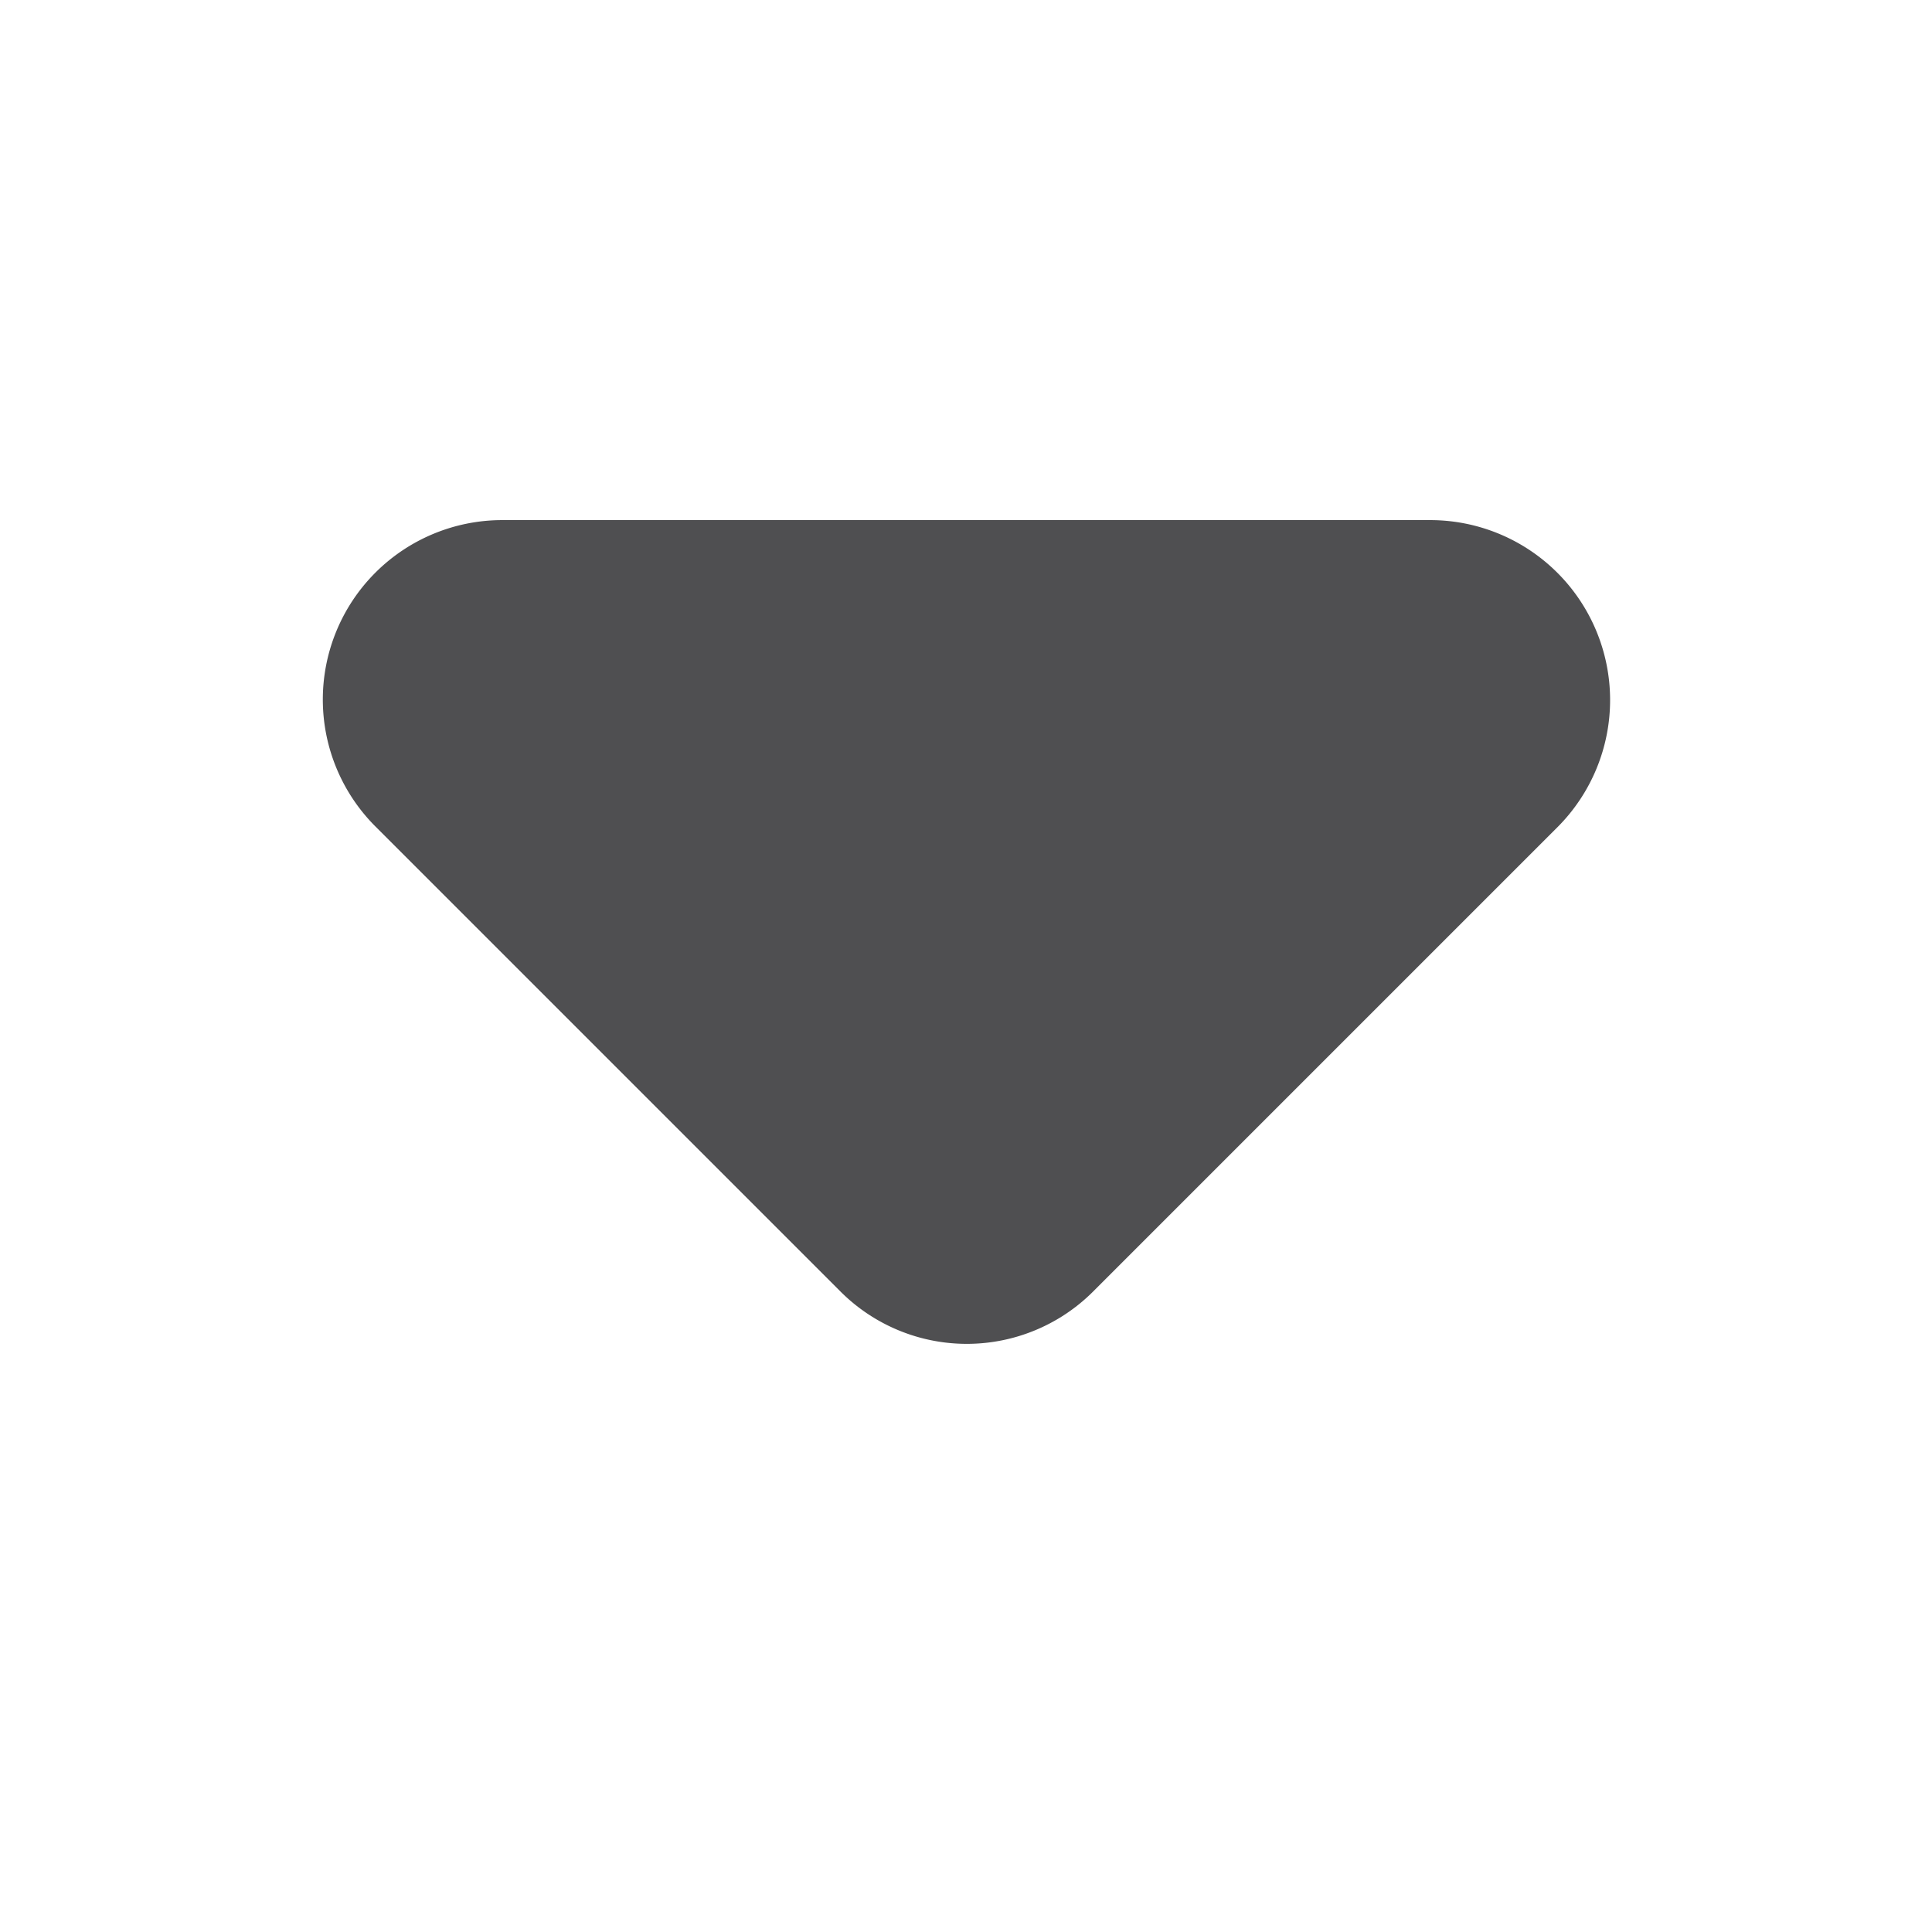 <svg xmlns="http://www.w3.org/2000/svg" width="16" height="16" viewBox="0 0 24 24">
    <path fill="none" d="M0 0h24v24H0z"/>
    <path fill="#4f4f51" d="M9.074 13.81l5.771 5.771a2.219 2.219 0 0 0 3.142 0l5.771-5.771A2.235 2.235 0 0 0 22.176 10H10.634a2.229 2.229 0 0 0-1.56 3.81z" transform="translate(-4.406 -3.539)"/>
</svg>
